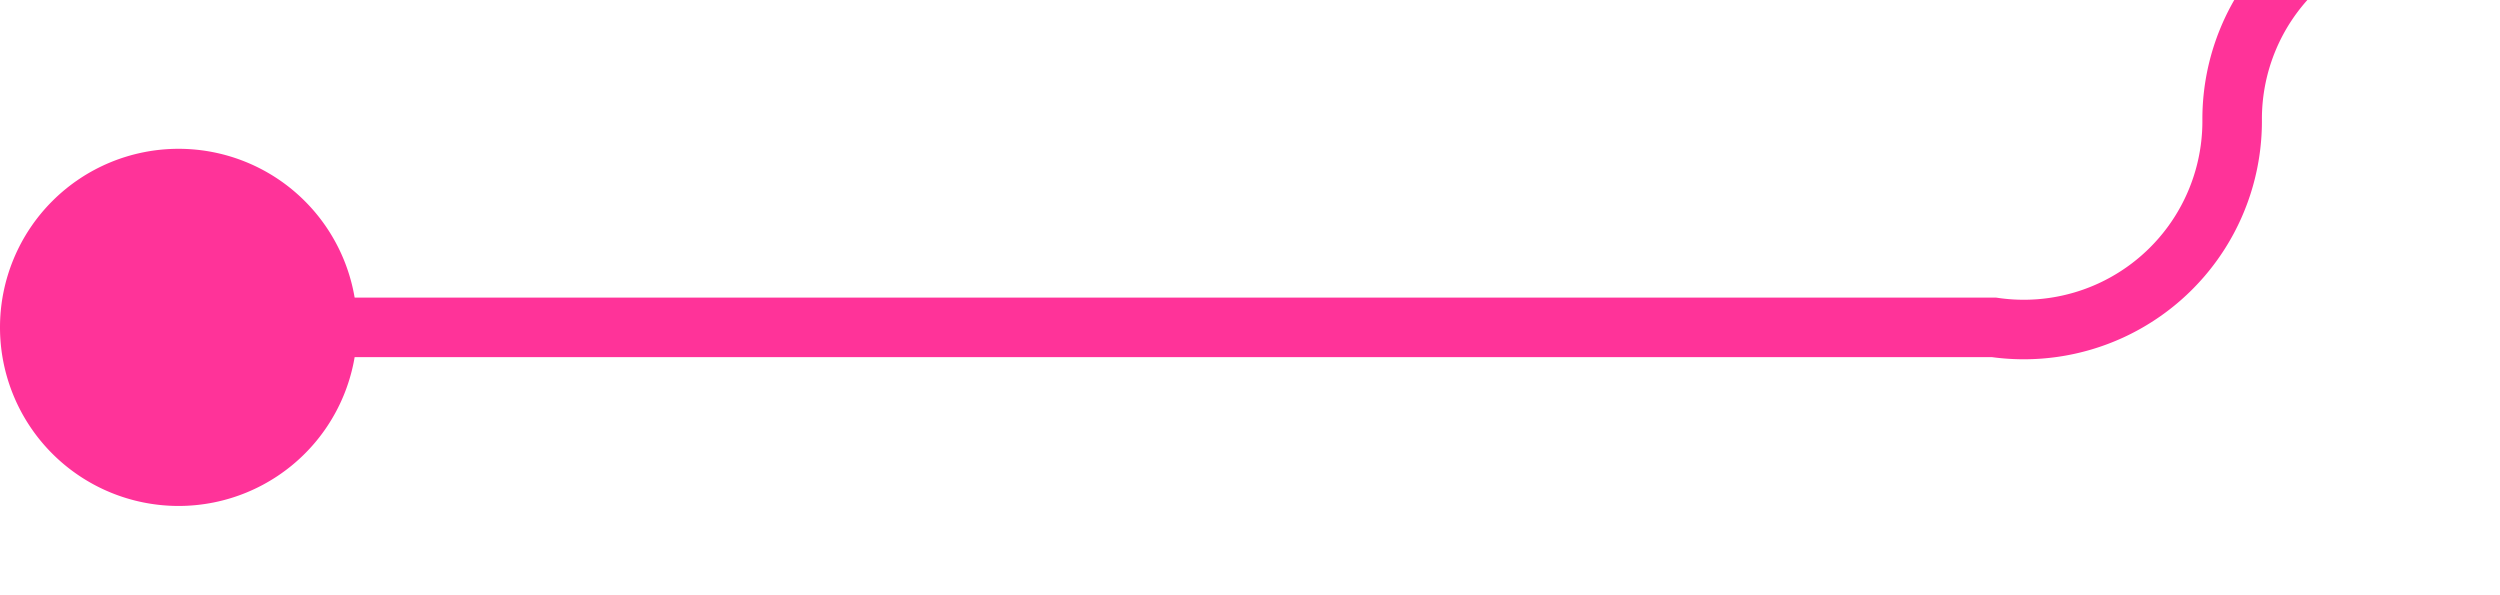 ﻿<?xml version="1.0" encoding="utf-8"?>
<svg version="1.1" xmlns:xlink="http://www.w3.org/1999/xlink" width="42px" height="10px" preserveAspectRatio="xMinYMid meet" viewBox="1923 883  42 8" xmlns="http://www.w3.org/2000/svg">
  <path d="M 1924 887.5  L 1956.5 887.5  A 3.5 3.5 0 0 0 1960.5 884 A 3.5 3.5 0 0 1 1964 880.5 L 2017 880.5  A 5 5 0 0 1 2022.5 885.5 L 2022.5 894  " stroke-width="1" stroke="#ff3399" fill="none" />
  <path d="M 1926 884.5  A 3 3 0 0 0 1923 887.5 A 3 3 0 0 0 1926 890.5 A 3 3 0 0 0 1929 887.5 A 3 3 0 0 0 1926 884.5 Z " fill-rule="nonzero" fill="#ff3399" stroke="none" />
</svg>